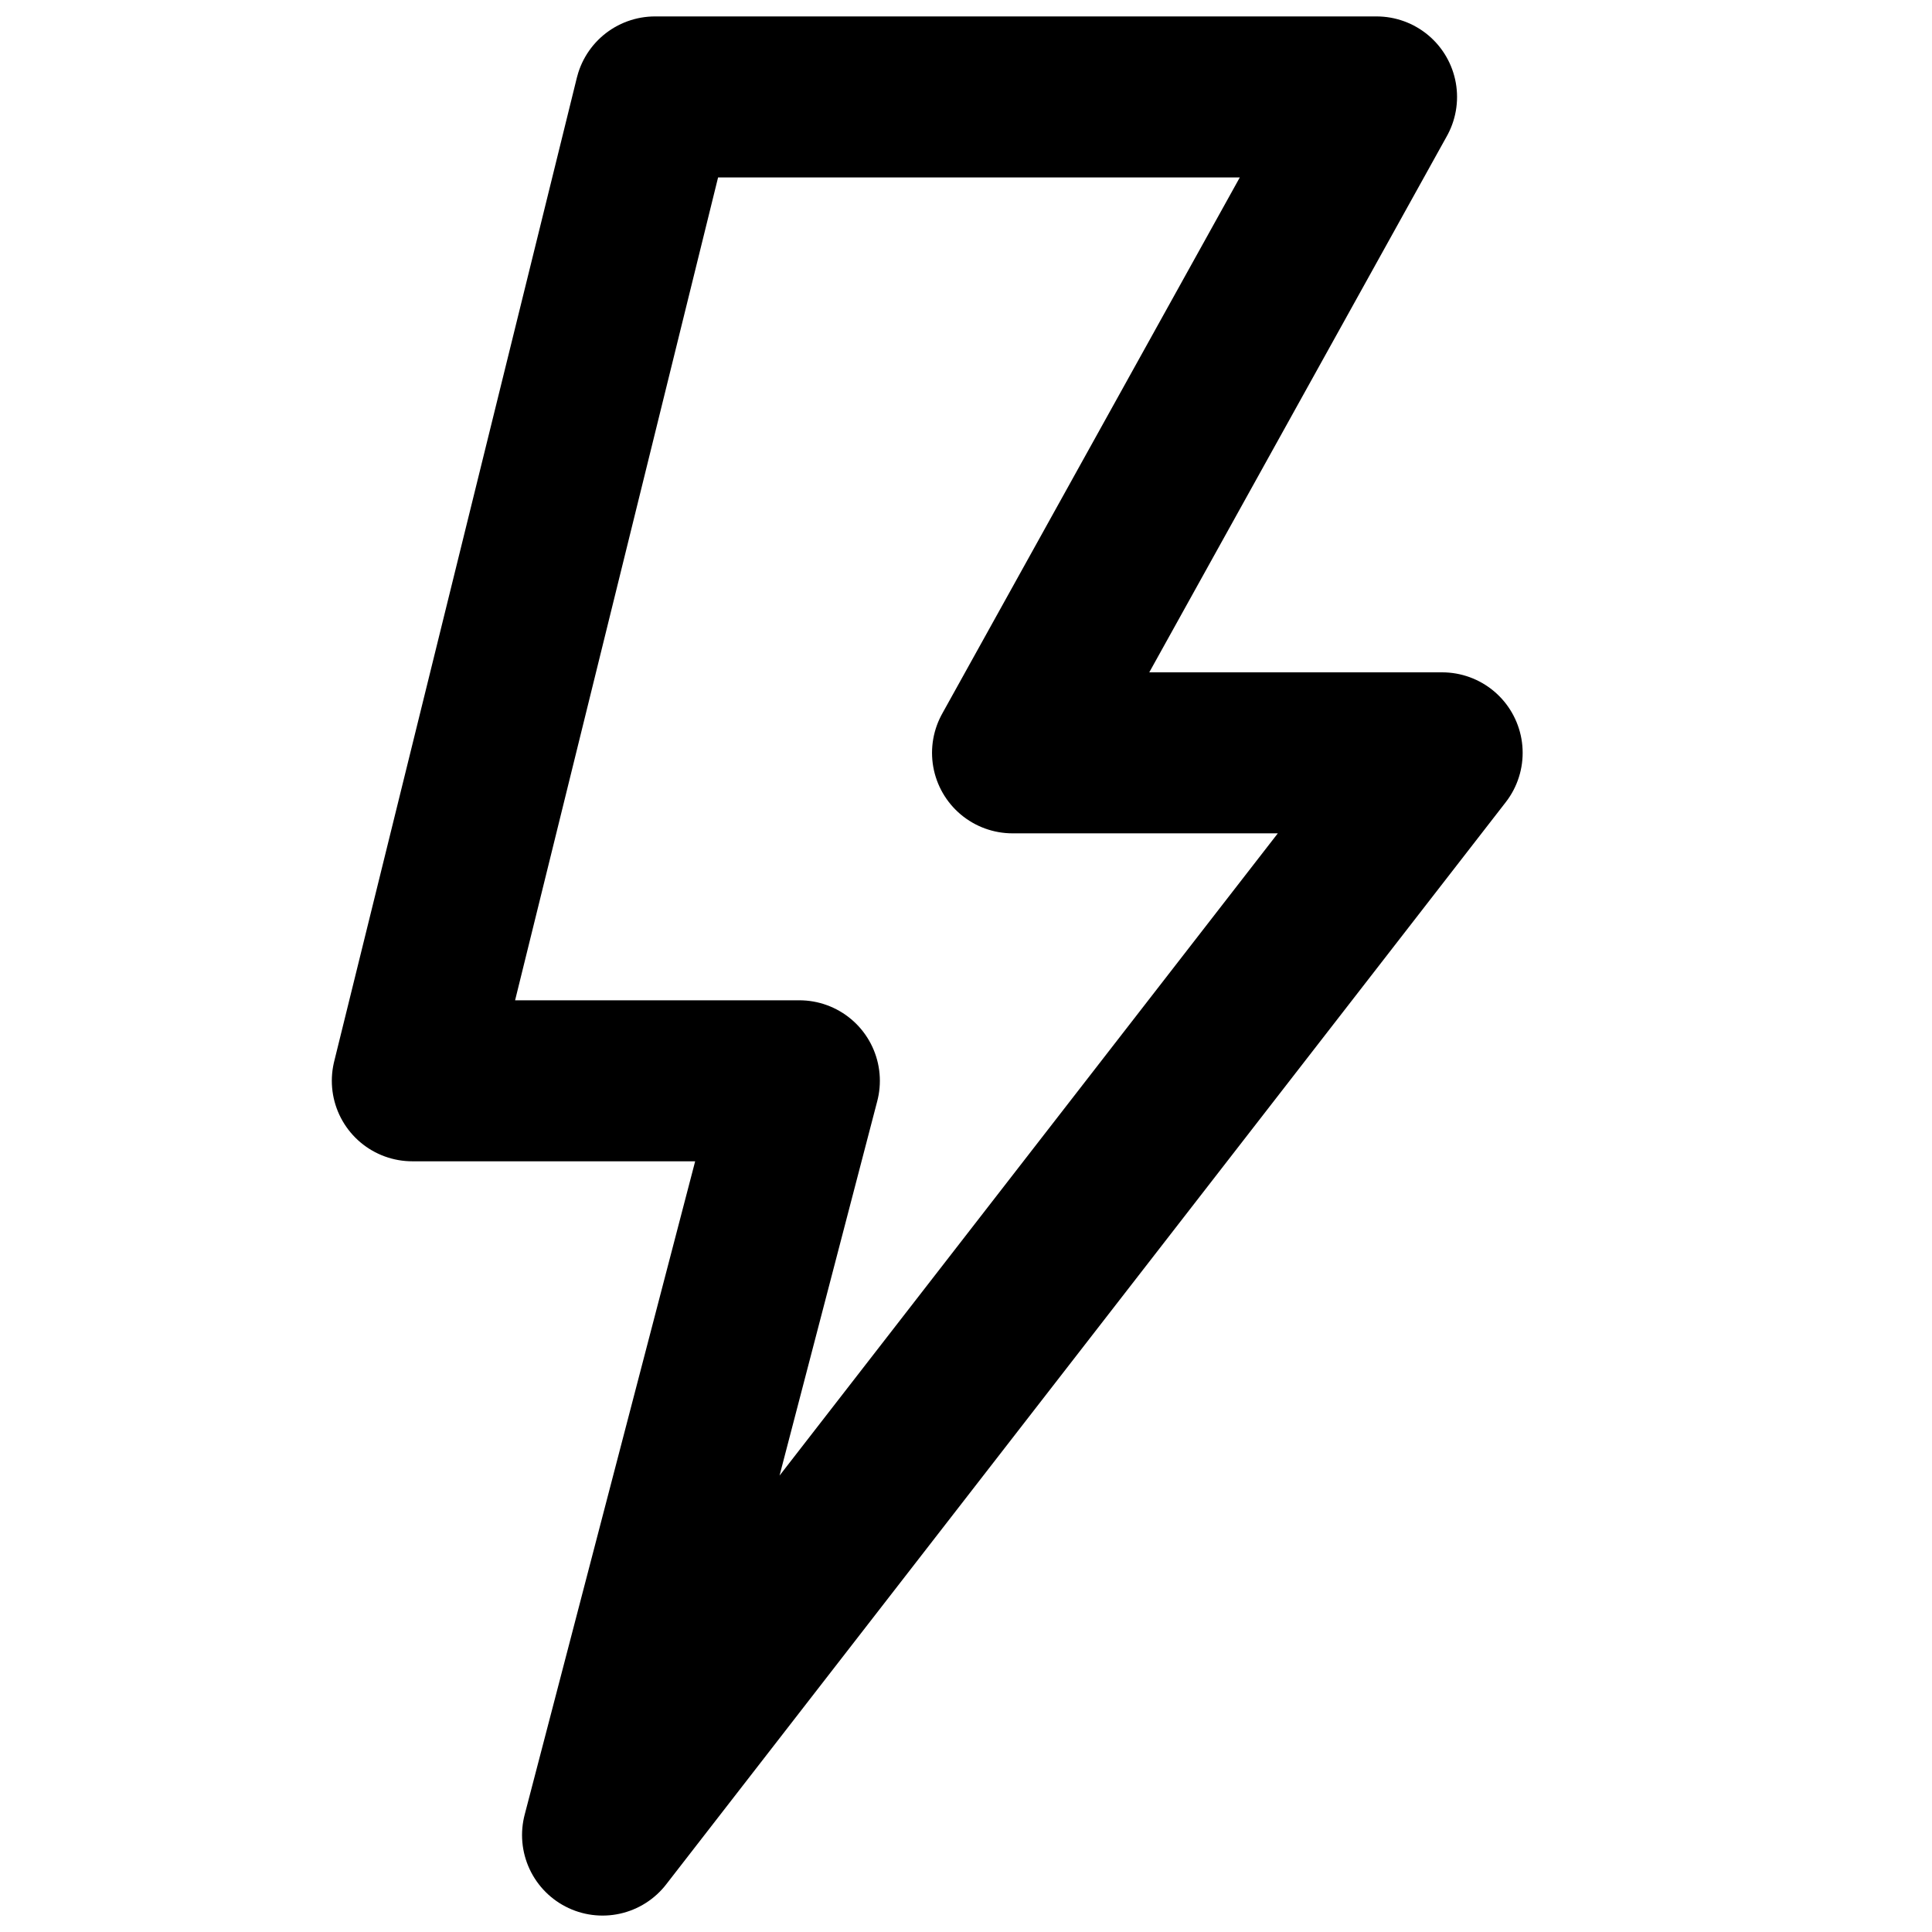 <svg xmlns="http://www.w3.org/2000/svg" width="24" height="24" viewBox="0 0 24 24">
  <polygon class="icon-stroke" fill="none" fill-rule="evenodd" stroke-linecap="round" stroke="#000000" stroke-width="2" stroke-linejoin="round" transform="translate(5, 1)" points="3.137 0.204 12.1 0.204 7.578 8.352 12.915 8.352 2.485 21.796 4.93 12.426 0.122 12.426"></polygon>
</svg>
